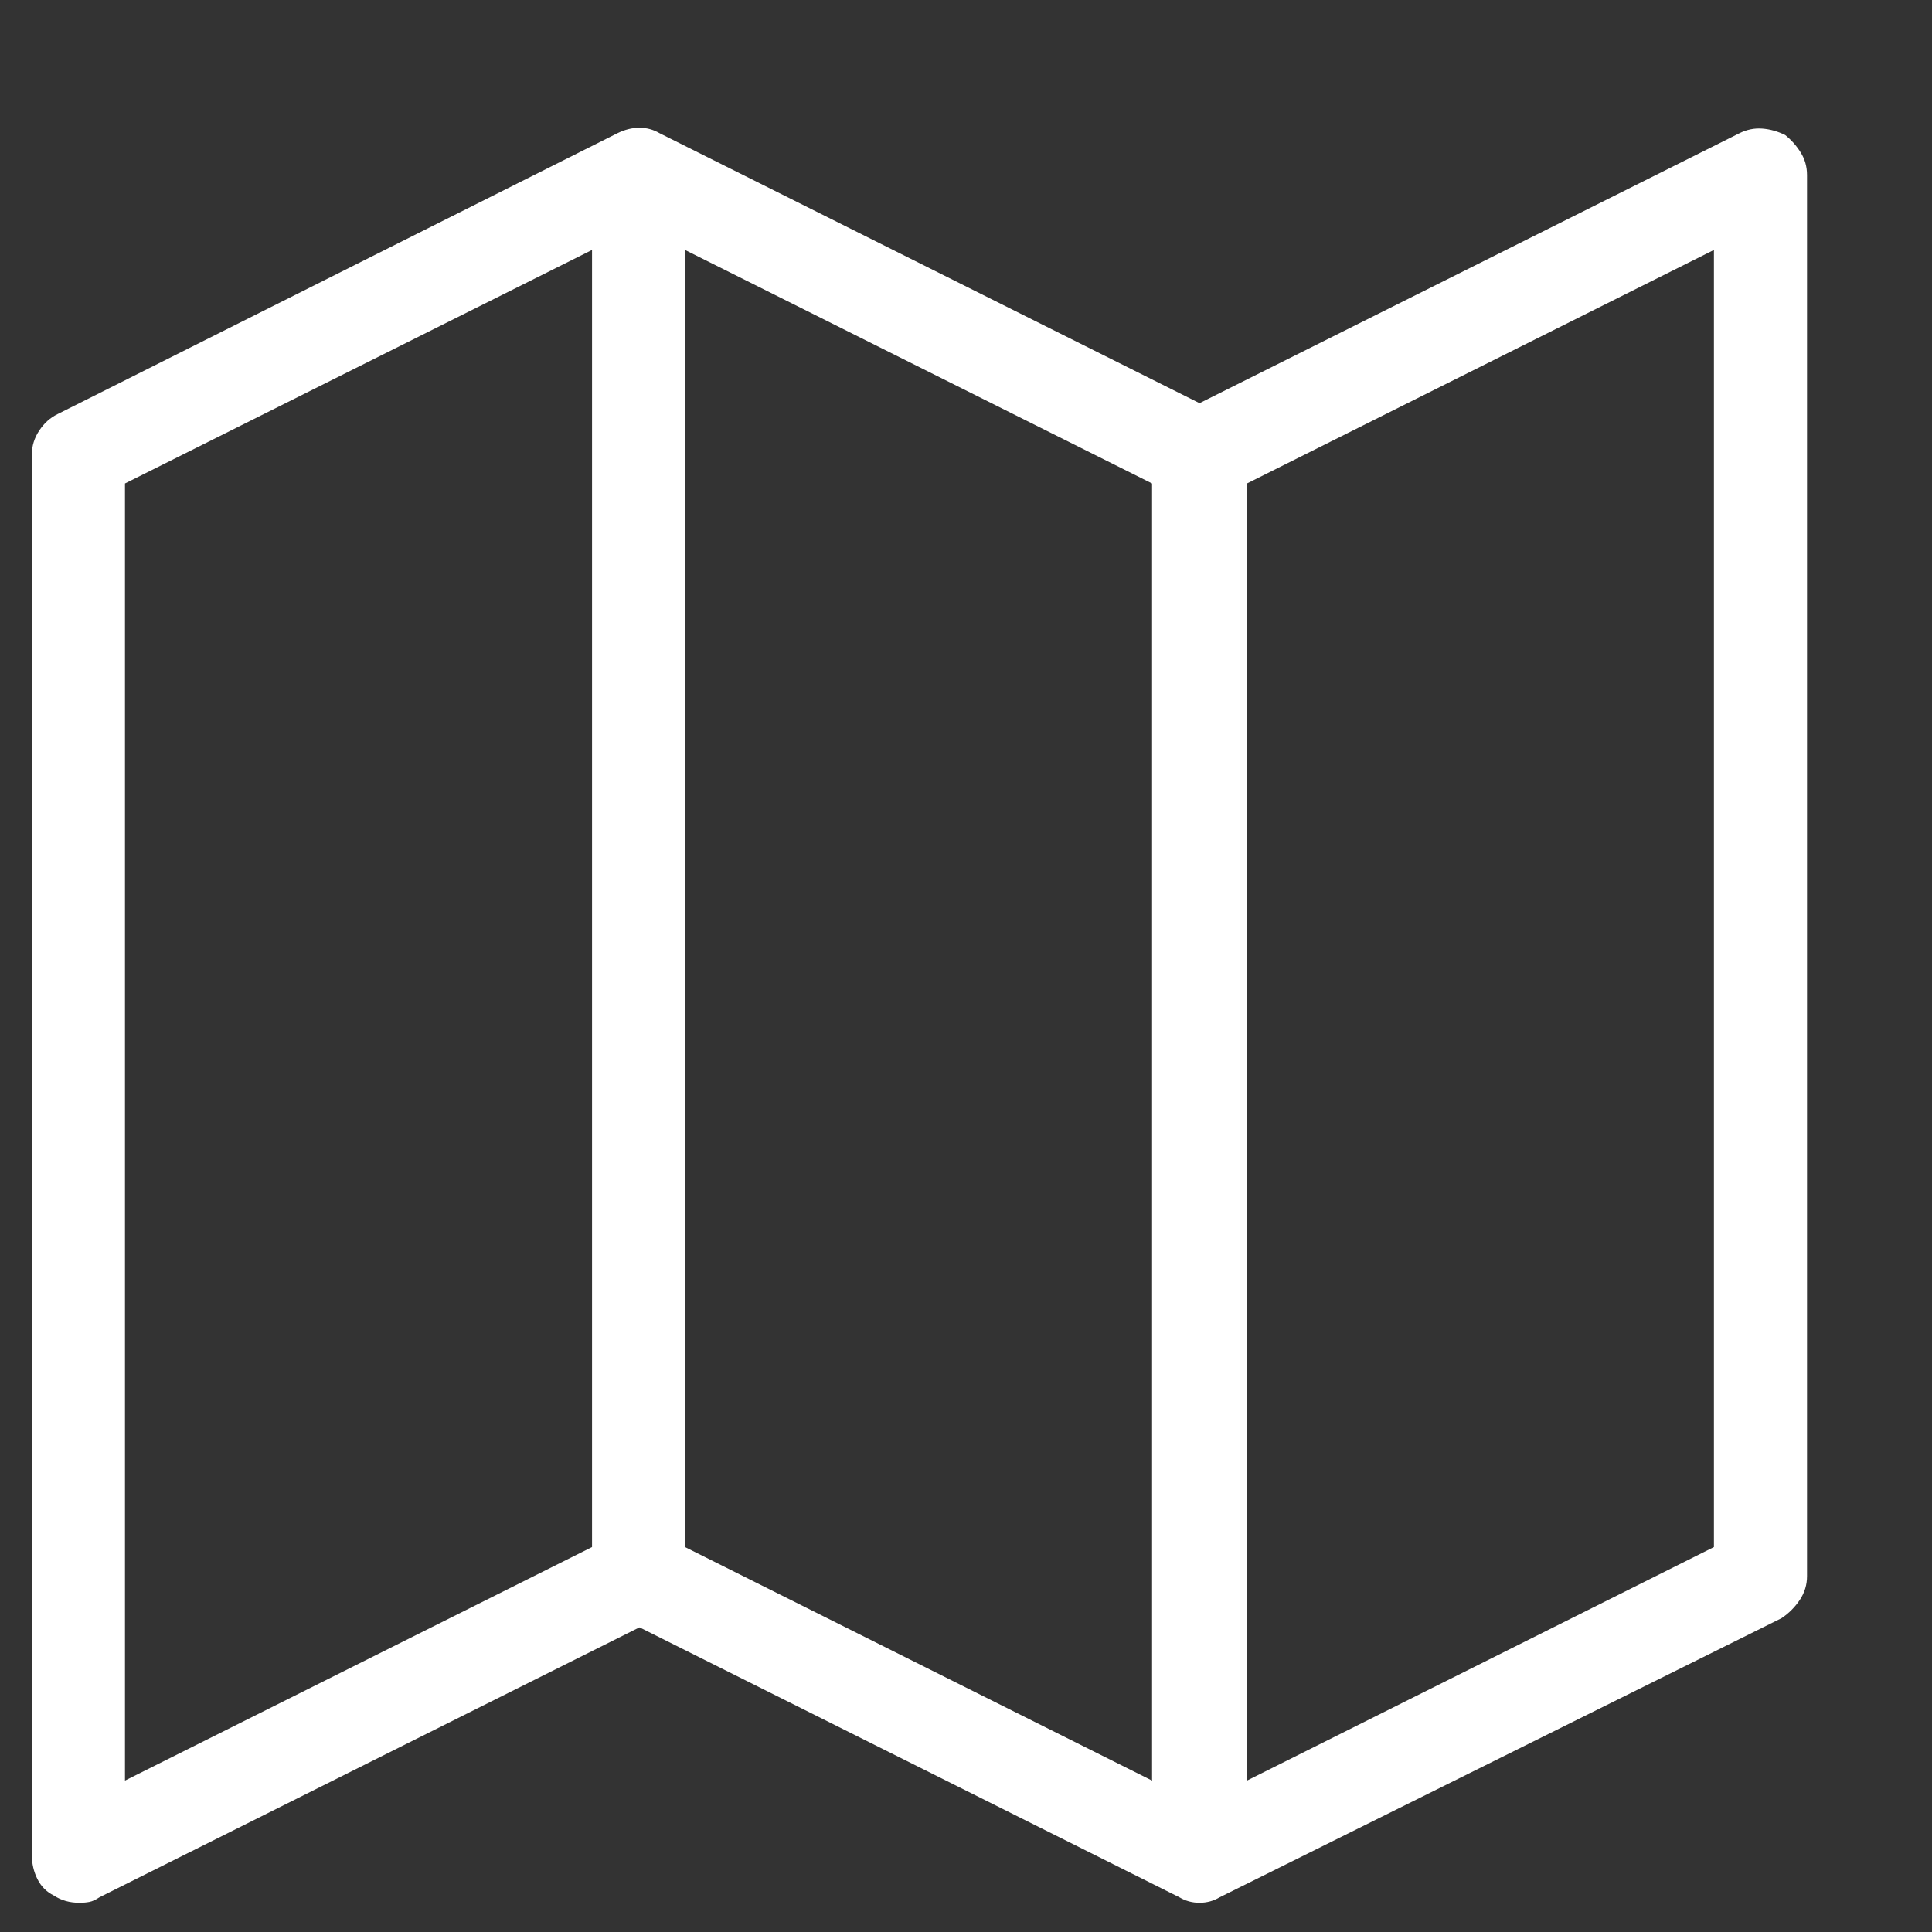 <svg width="16" height="16" viewBox="0 0 16 16" fill="none" xmlns="http://www.w3.org/2000/svg">
<rect x="0" y="0" width="16" height="16" fill="#333333" stroke="none"/>
<g clip-path="url(#clip0_1_538)">
<path d="M14.784 1.118C14.723 1.088 14.66 1.07 14.595 1.065C14.529 1.06 14.466 1.073 14.406 1.103L9.934 3.339L5.462 1.103C5.411 1.073 5.356 1.058 5.296 1.058C5.235 1.058 5.175 1.073 5.114 1.103L0.476 3.43C0.415 3.46 0.365 3.505 0.325 3.566C0.285 3.626 0.264 3.692 0.264 3.762V15.366C0.264 15.436 0.28 15.502 0.31 15.562C0.34 15.622 0.385 15.668 0.446 15.698C0.476 15.718 0.509 15.733 0.544 15.743C0.579 15.753 0.617 15.758 0.657 15.758C0.687 15.758 0.715 15.756 0.74 15.751C0.766 15.746 0.793 15.733 0.823 15.713L5.296 13.477L9.768 15.713C9.818 15.743 9.873 15.758 9.934 15.758C9.994 15.758 10.05 15.743 10.1 15.713L14.754 13.401C14.814 13.361 14.864 13.311 14.905 13.25C14.945 13.19 14.965 13.124 14.965 13.054V1.45C14.965 1.38 14.947 1.317 14.912 1.262C14.877 1.206 14.834 1.158 14.784 1.118ZM4.903 12.812L1.035 14.746V4.004L4.903 2.07V12.812ZM5.673 2.07L9.541 4.004V14.746L5.673 12.812V2.07ZM14.194 12.812L10.327 14.746V4.004L14.194 2.07V12.812Z" fill="white"/>
</g>
<defs>
<clipPath id="clip0_1_538">
<rect width="16" height="16" fill="white" transform="matrix(1 0 0 -1 0 16)"/>
</clipPath>
</defs>
</svg>

